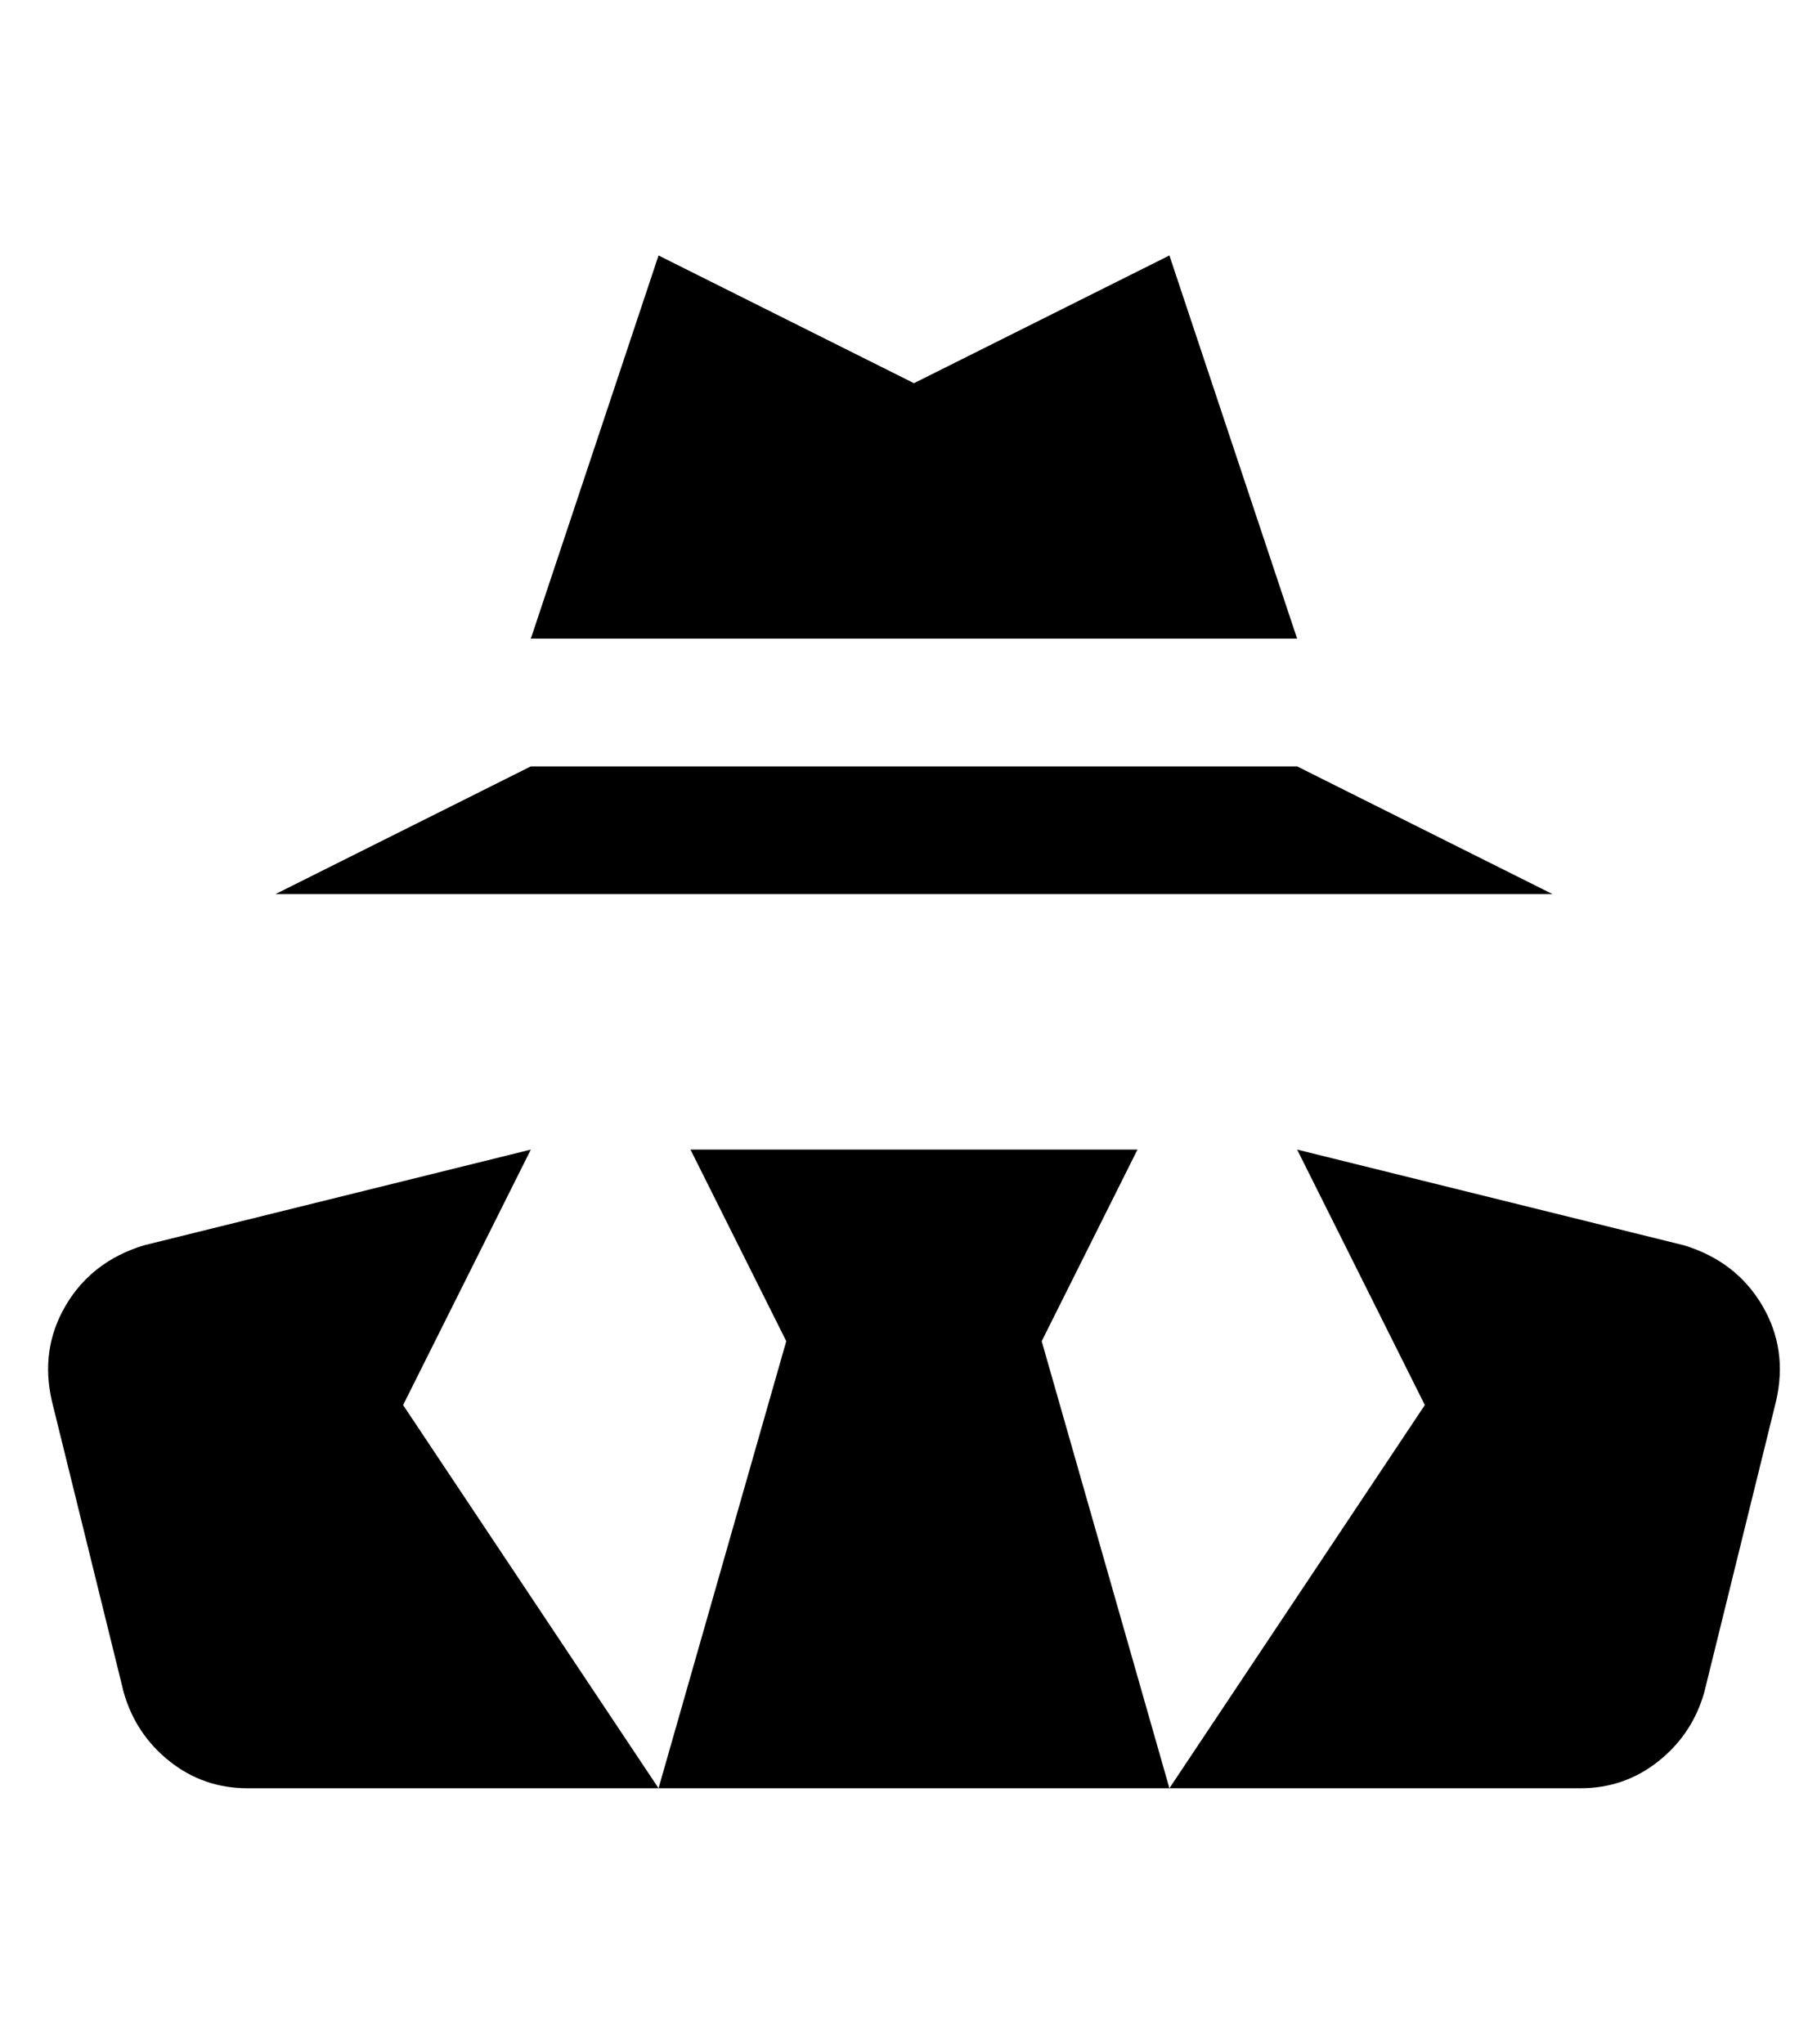 <?xml version="1.0" standalone="no"?>
<!DOCTYPE svg PUBLIC "-//W3C//DTD SVG 1.1//EN" "http://www.w3.org/Graphics/SVG/1.1/DTD/svg11.dtd" >
<svg xmlns="http://www.w3.org/2000/svg" xmlns:xlink="http://www.w3.org/1999/xlink" version="1.1" viewBox="-10 0 906 1024">
   <path fill="currentColor"
d="M512 672l64 224h-256l64 -224l-48 -96h224zM640 384h-384l-128 64h640zM576 128l-128 64l-128 -64l-64 192h384zM834 624l-194 -48l64 128l-128 192h206q22 0 39 -13.5t23 -34.5l36 -146q6 -26 -7 -48t-39 -30zM256 576l-194 48q-26 8 -39 30t-7 48l36 146q6 21 23 34.5
t39 13.5h206l-128 -192z" />
</svg>
